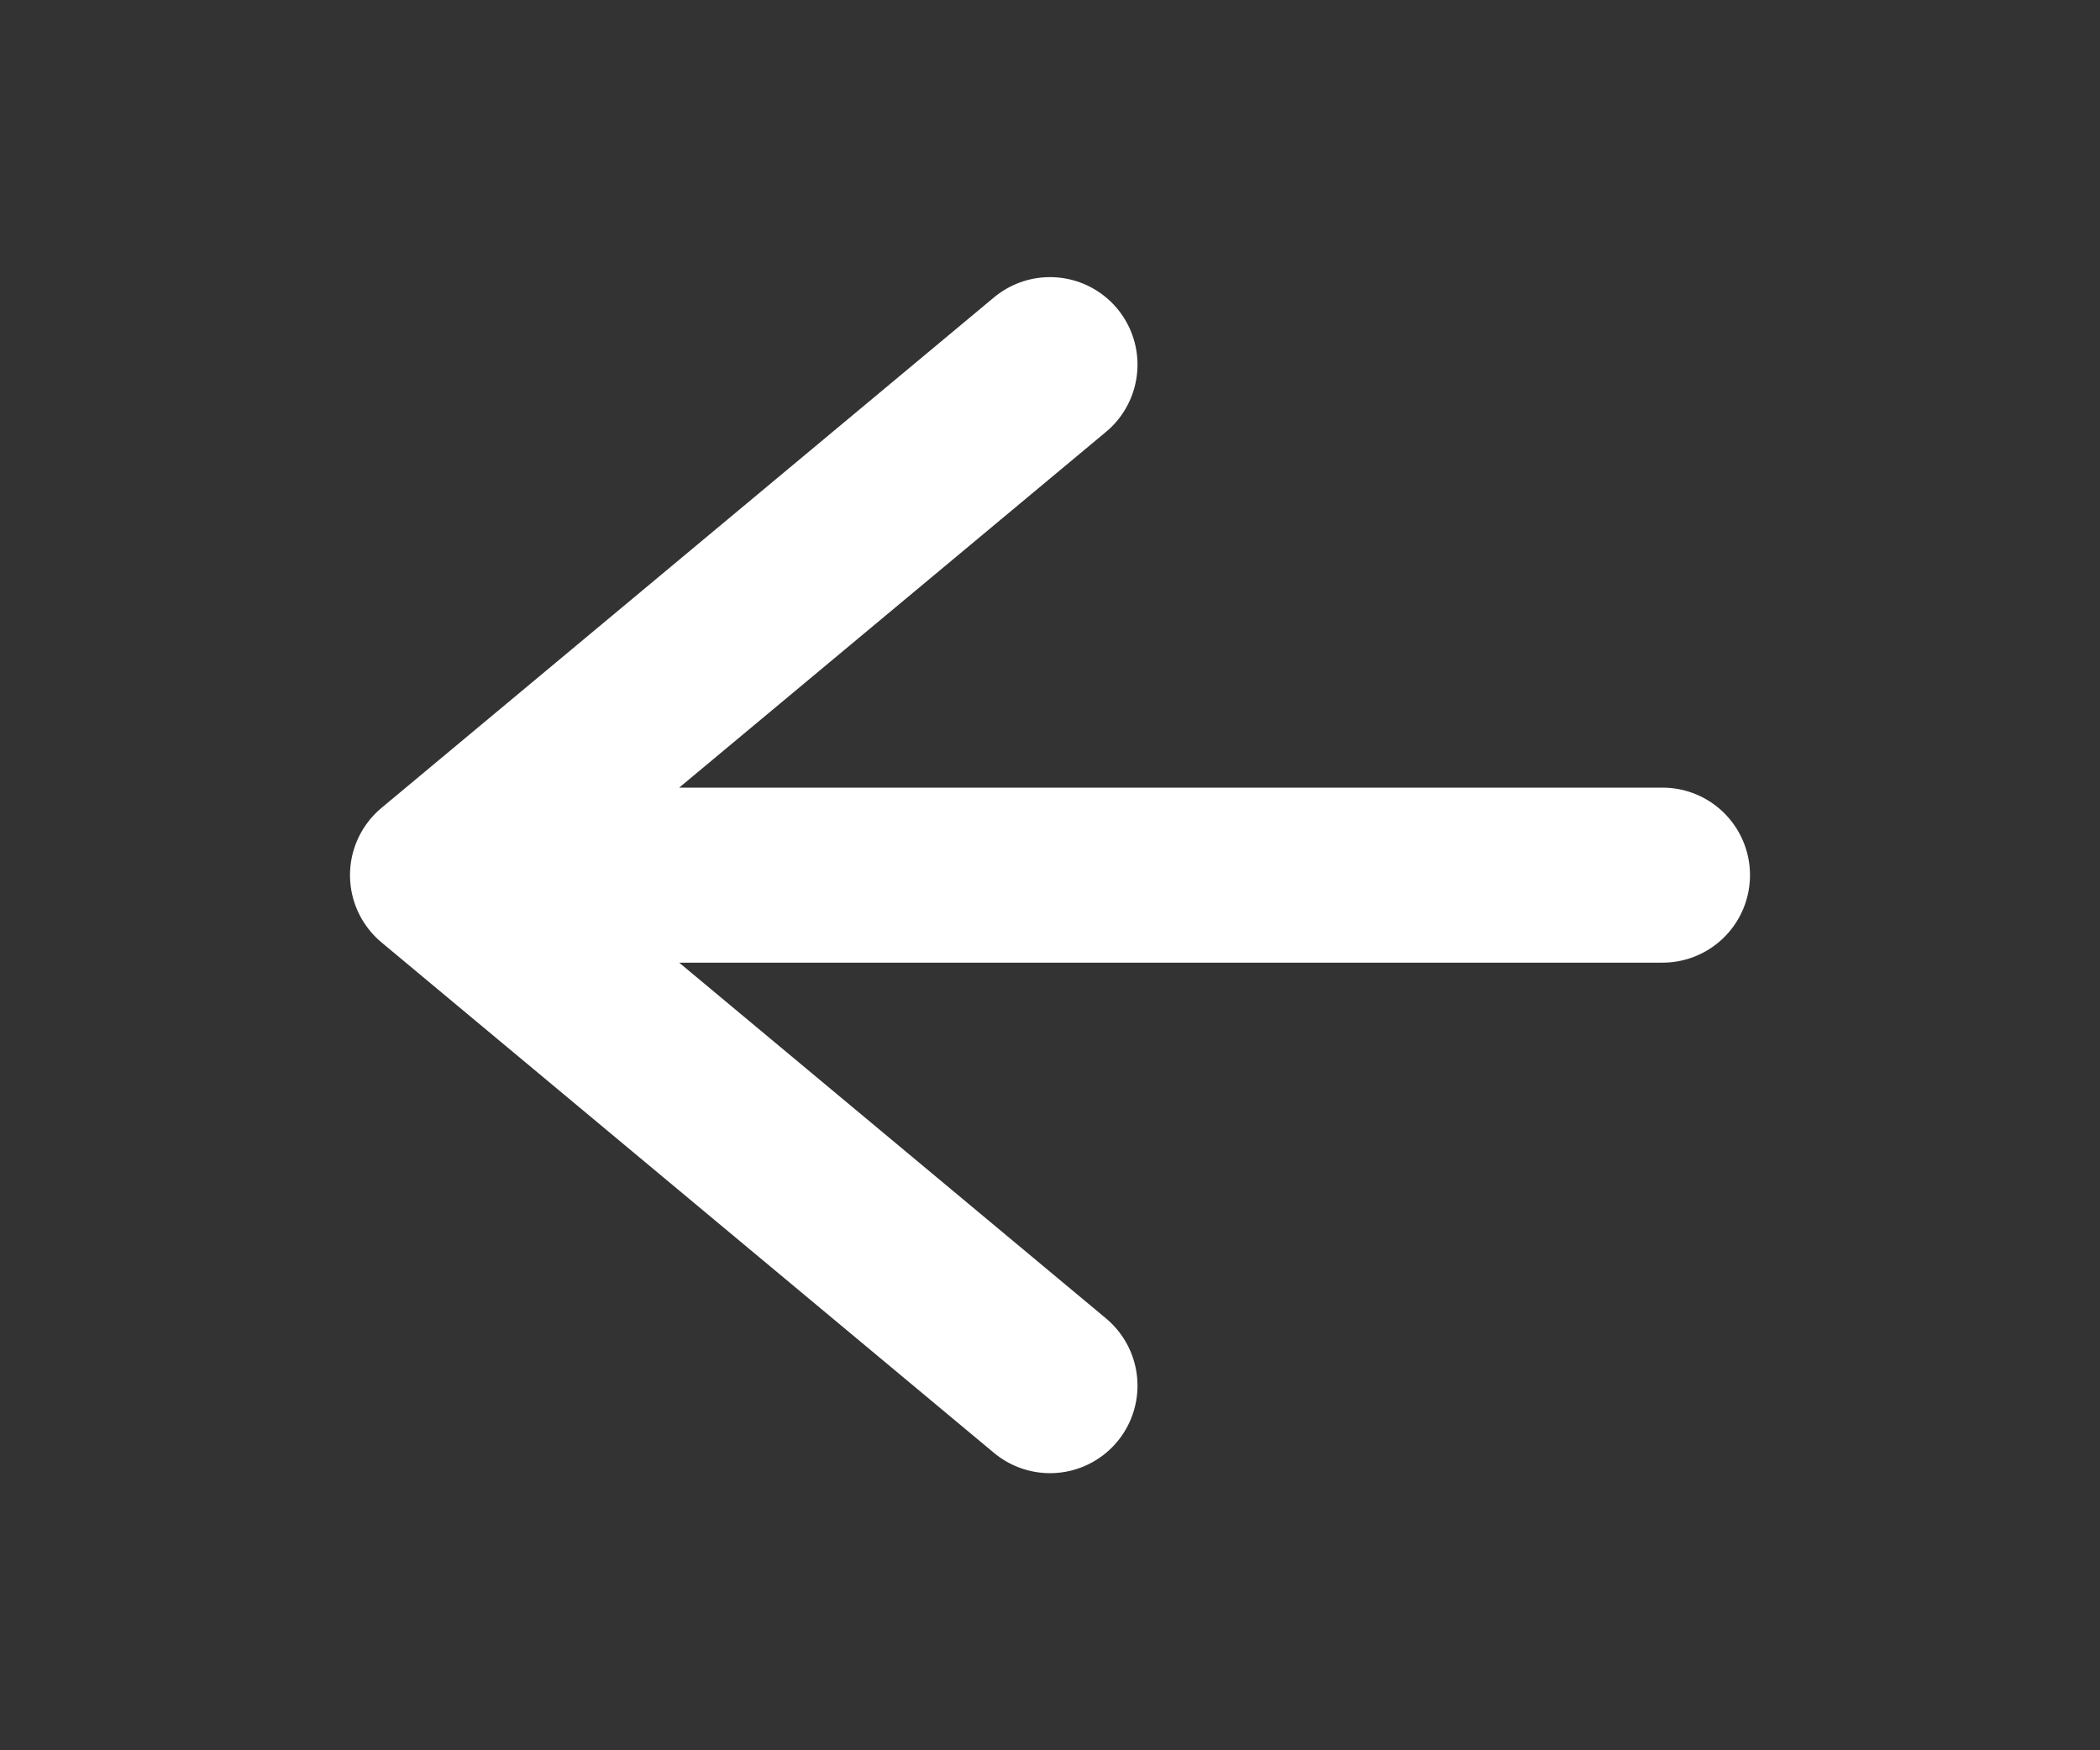 <svg width="48" height="40" viewBox="0 0 48 40" fill="none" xmlns="http://www.w3.org/2000/svg">
<rect x="0" y="0" width="48" height="40" fill="#333333" stroke="none"/>
<path d="M38 20H10M10 20L24 31.667M10 20L24 8.333" stroke="white" stroke-width="4" stroke-linecap="round" stroke-linejoin="round"/>
</svg>
